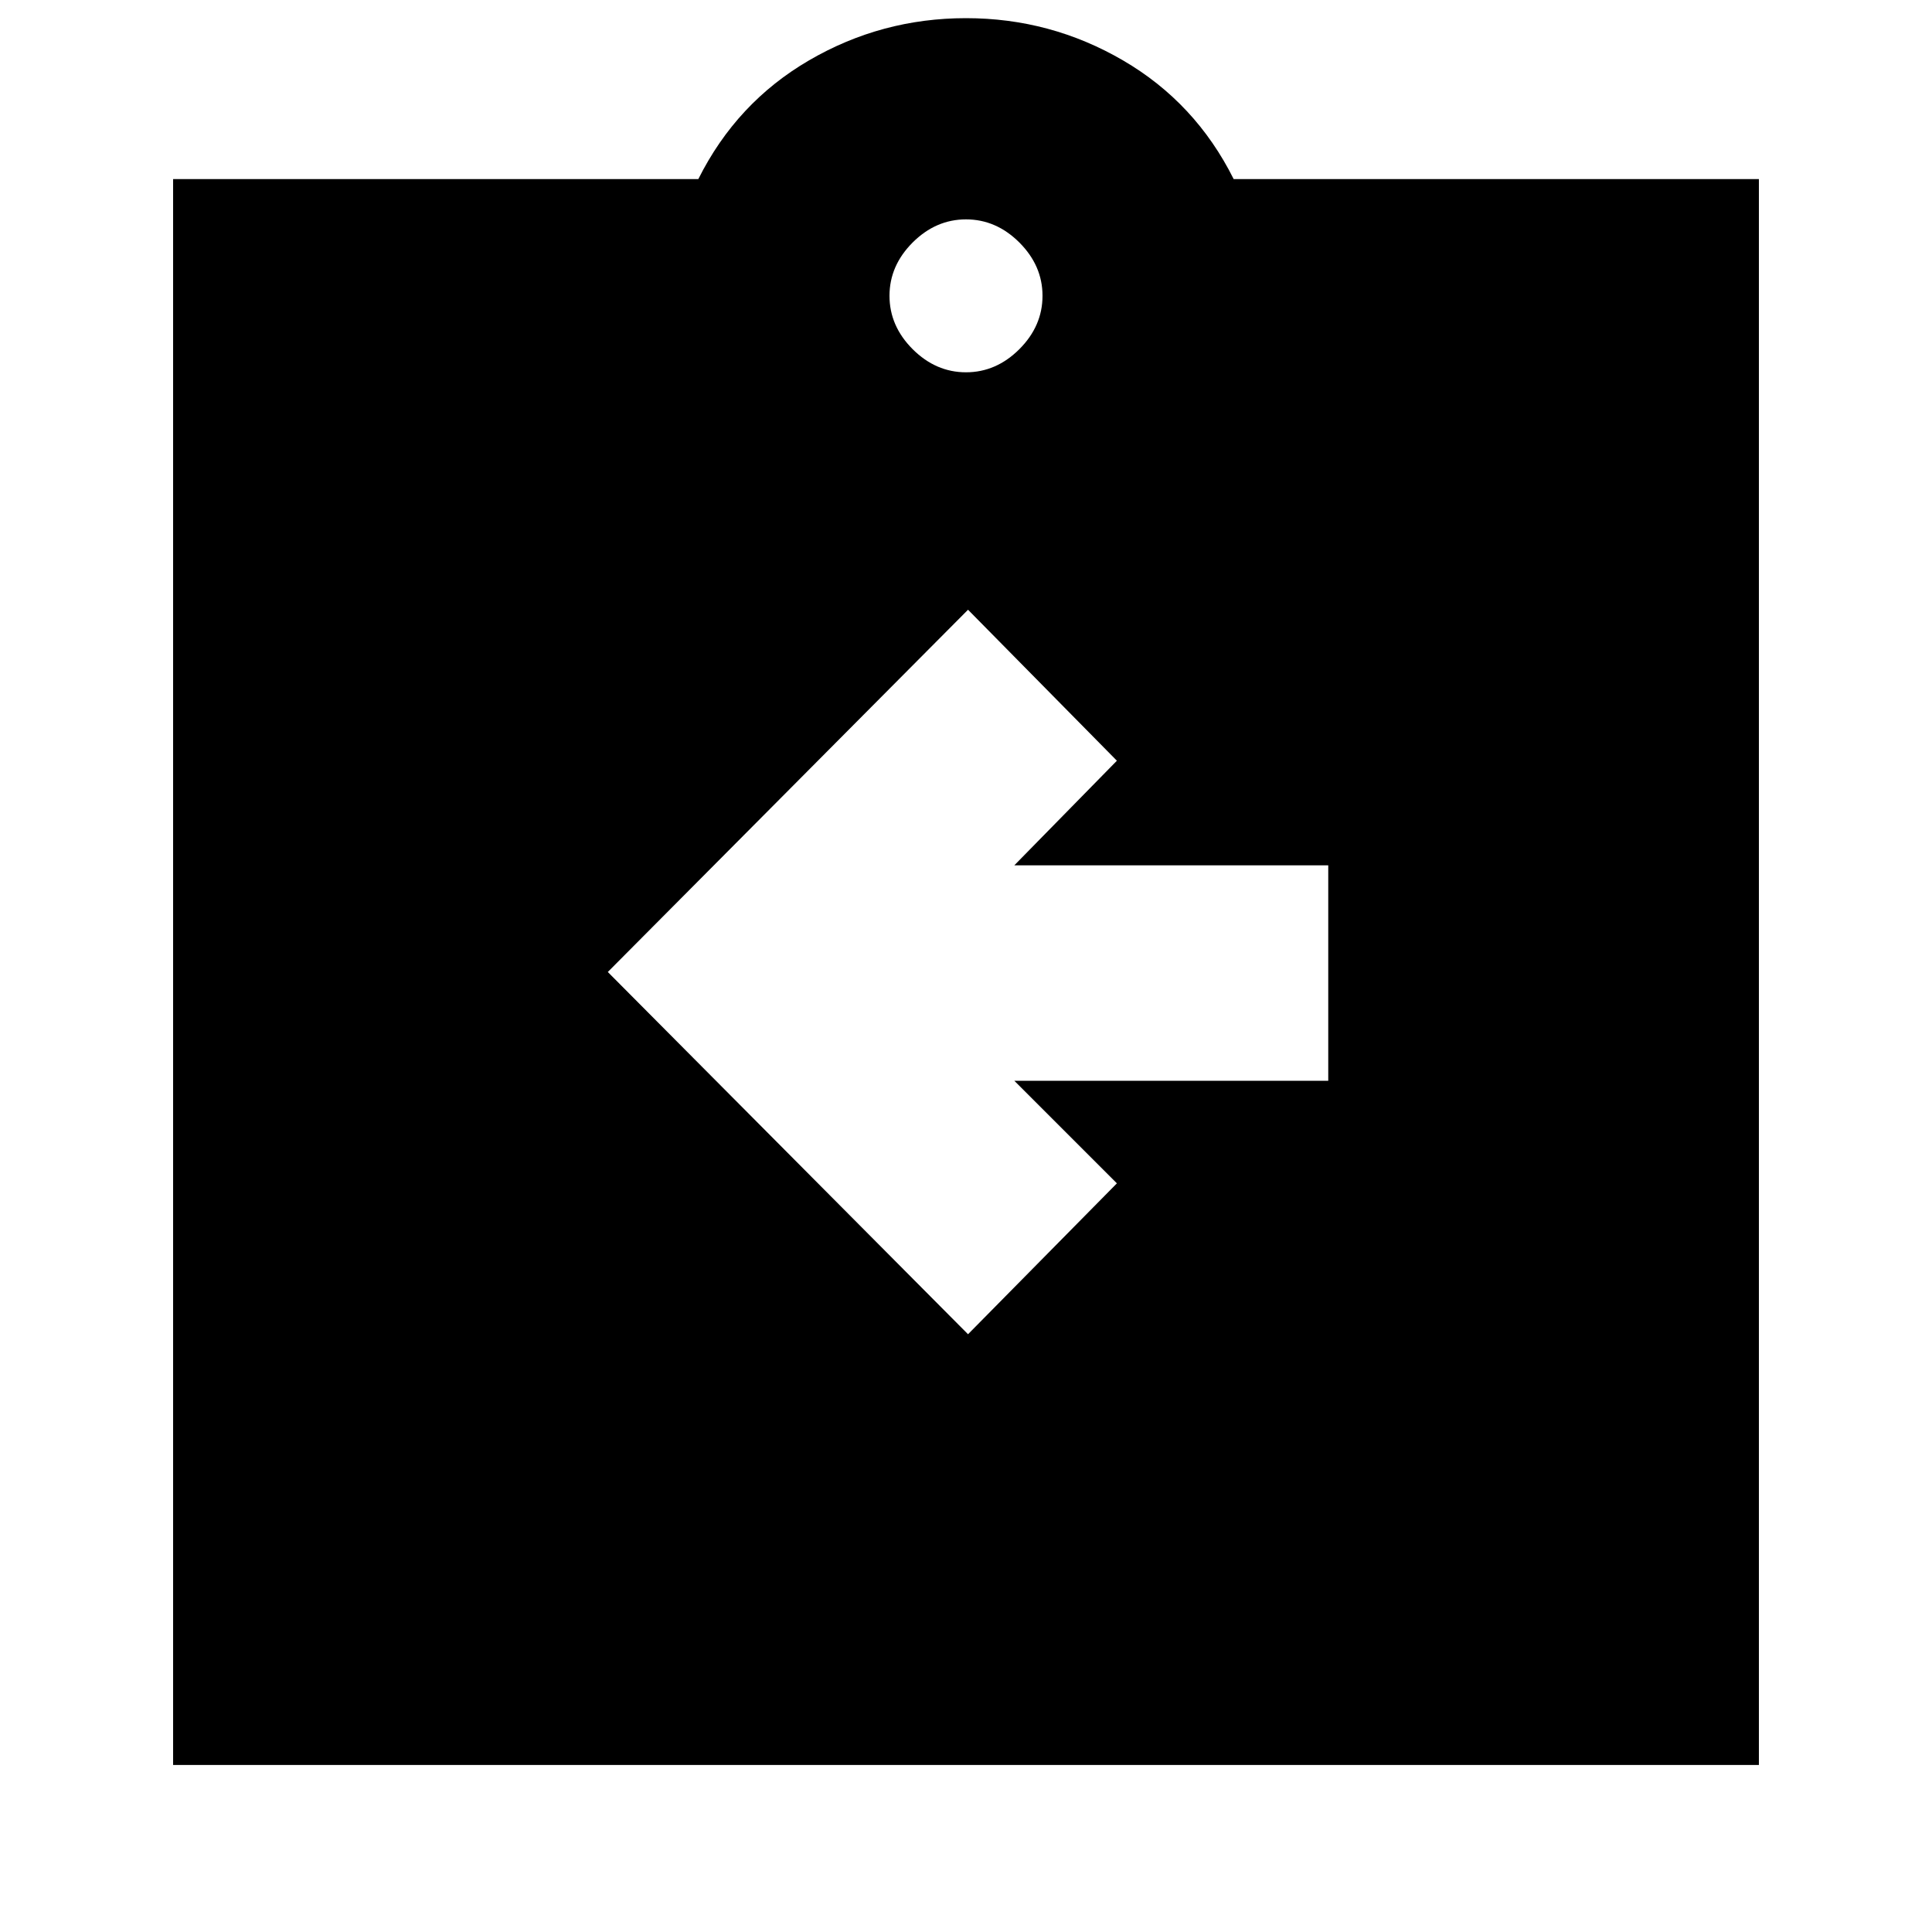 <svg xmlns="http://www.w3.org/2000/svg" height="20" width="20"><path d="m10.021 13.812 1.541-1.562-1.062-1.062h3.25v-2.23H10.5l1.062-1.083-1.541-1.563-3.729 3.75Zm-8.229 4.459V1.854h5.437q.396-.792 1.146-1.229Q9.125.188 10 .188t1.625.437q.75.437 1.146 1.229h5.437v16.417ZM10 3.854q.312 0 .552-.239.24-.24.24-.553 0-.312-.24-.552-.24-.239-.552-.239-.312 0-.552.239-.24.24-.24.552 0 .313.24.553.24.239.552.239Z"/></svg>